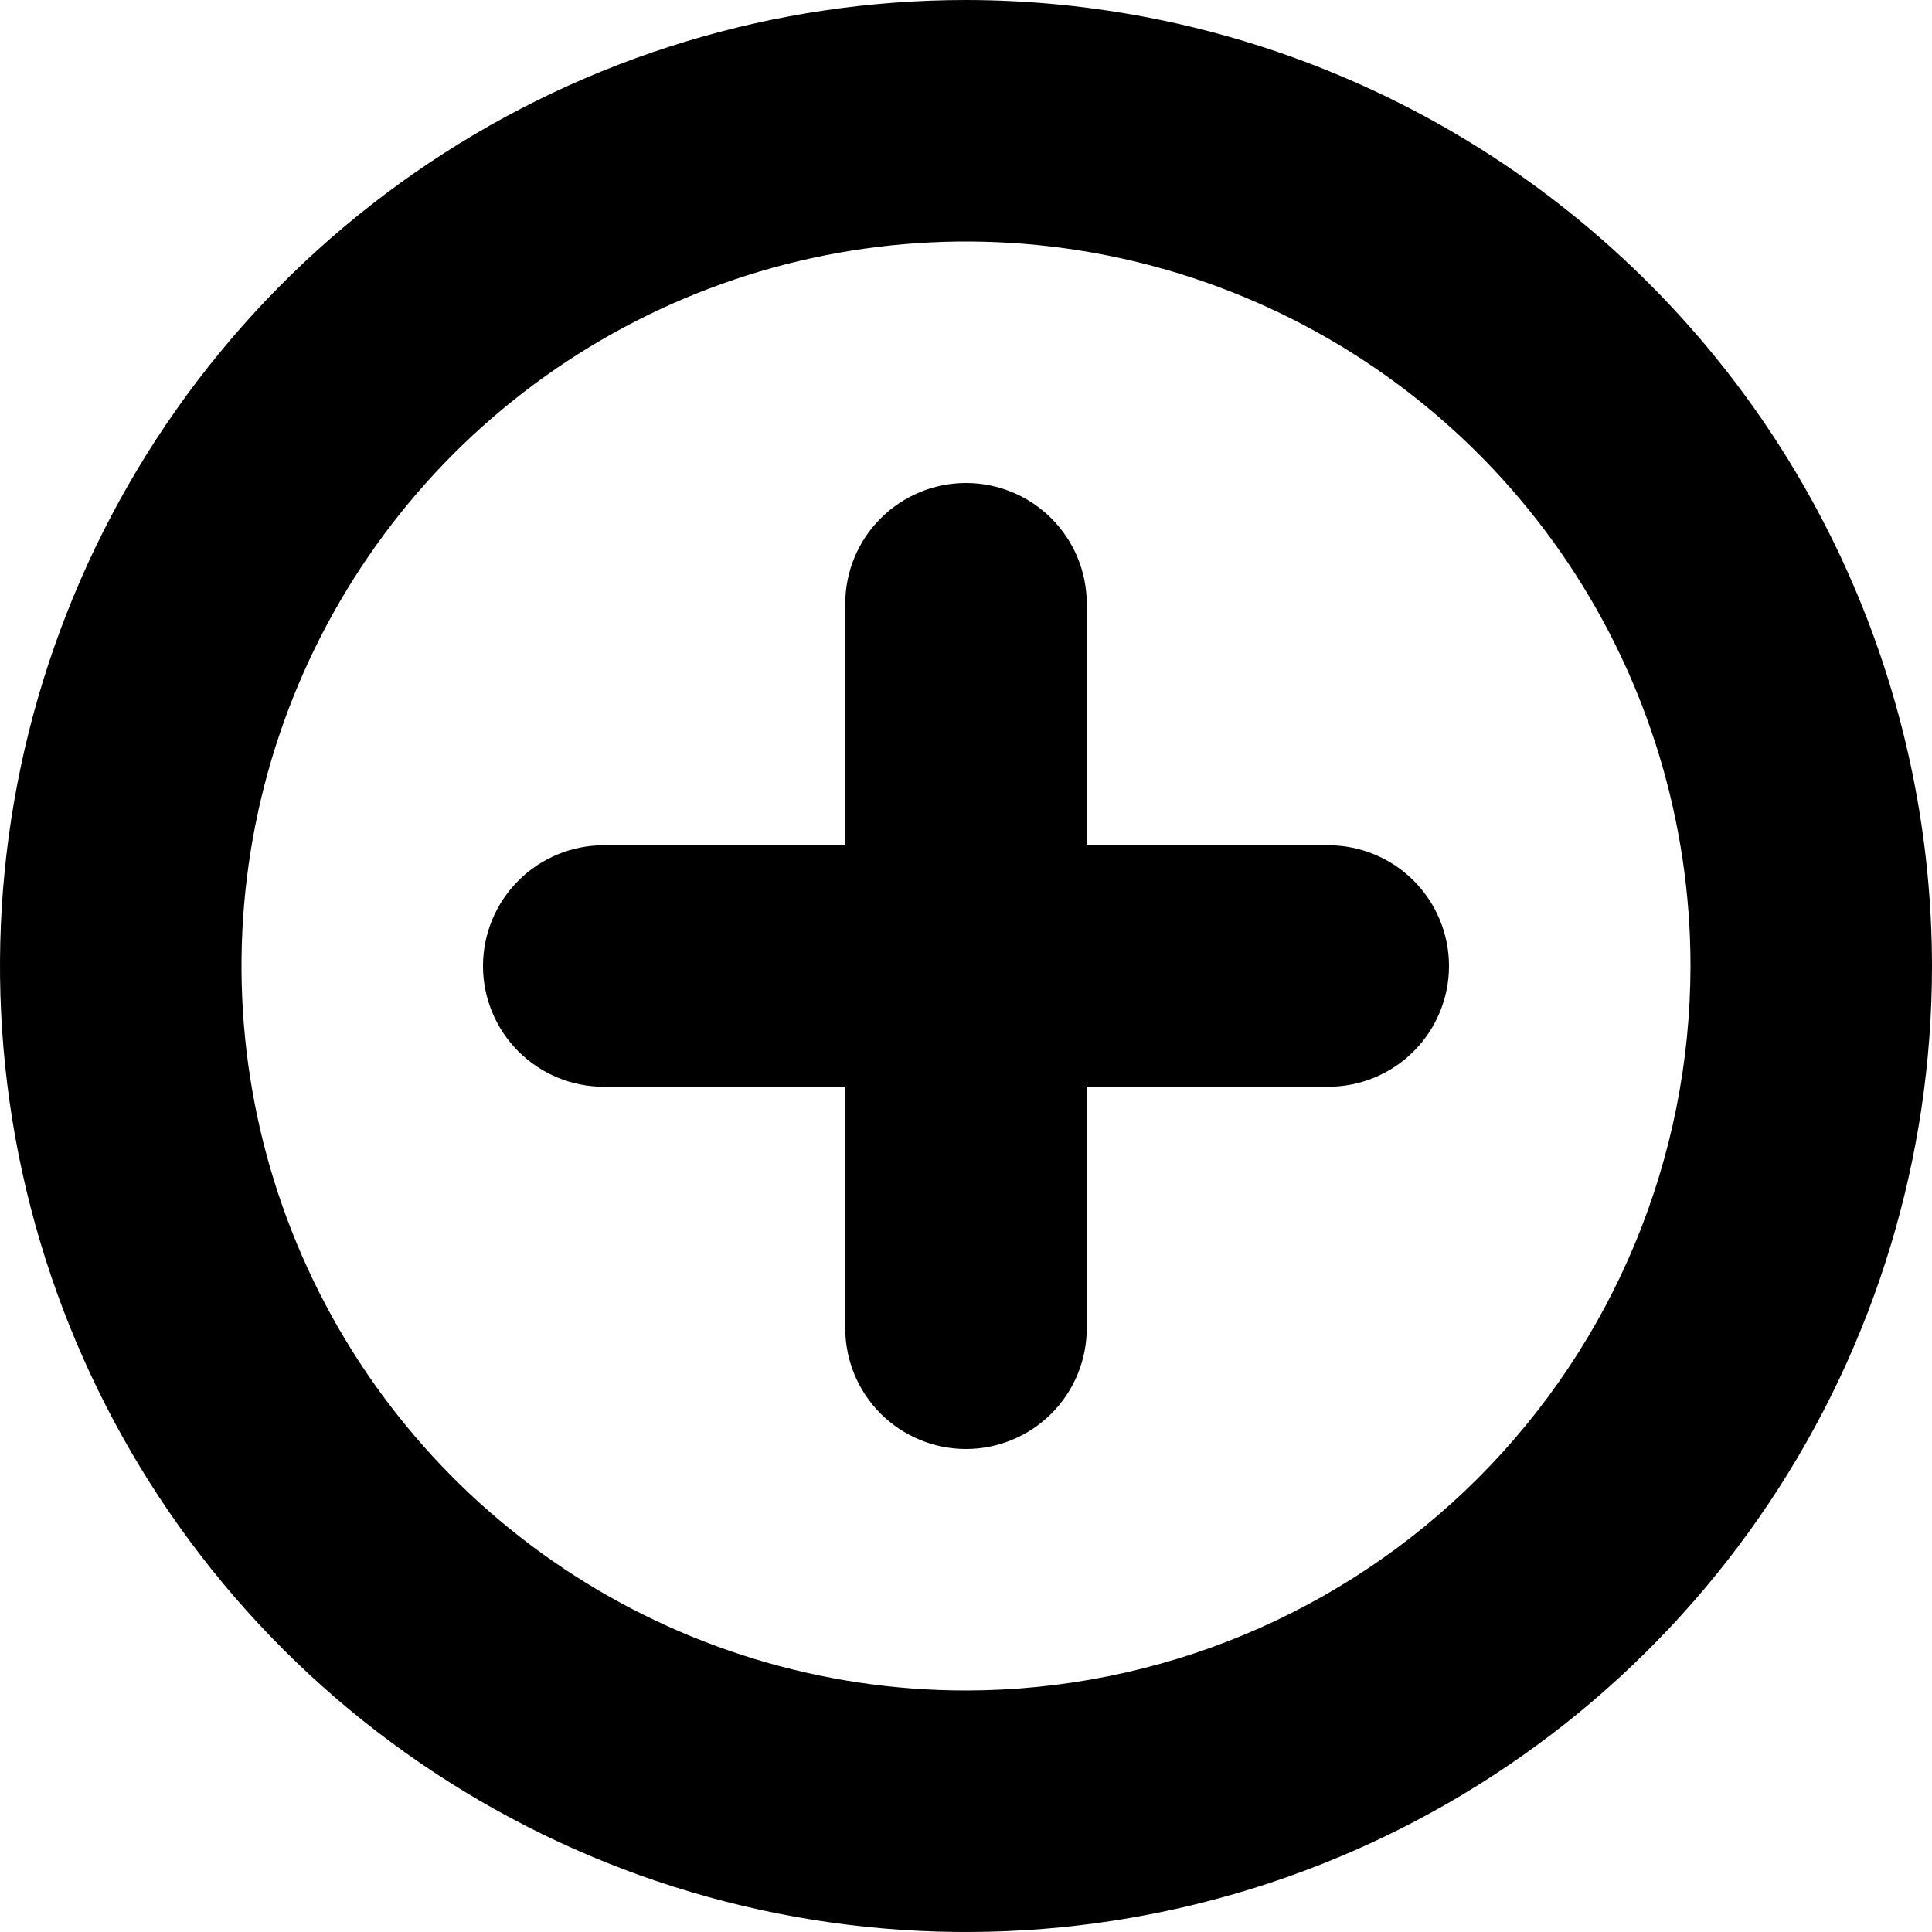 <svg width="58" height="58" viewBox="0 0 58 58" fill="none" xmlns="http://www.w3.org/2000/svg">
<path d="M39.875 25.375H32.625V18.125C32.625 17.164 32.243 16.242 31.563 15.562C30.883 14.882 29.961 14.5 29 14.5C28.039 14.5 27.117 14.882 26.437 15.562C25.757 16.242 25.375 17.164 25.375 18.125V25.375H18.125C17.164 25.375 16.242 25.757 15.562 26.437C14.882 27.117 14.5 28.039 14.5 29C14.5 29.961 14.882 30.883 15.562 31.563C16.242 32.243 17.164 32.625 18.125 32.625H25.375V39.875C25.375 40.836 25.757 41.758 26.437 42.438C27.117 43.118 28.039 43.5 29 43.5C29.961 43.5 30.883 43.118 31.563 42.438C32.243 41.758 32.625 40.836 32.625 39.875V32.625H39.875C40.836 32.625 41.758 32.243 42.438 31.563C43.118 30.883 43.5 29.961 43.5 29C43.5 28.039 43.118 27.117 42.438 26.437C41.758 25.757 40.836 25.375 39.875 25.375Z" fill="black"/>
<path d="M29 0C23.264 0 17.657 1.701 12.889 4.887C8.119 8.074 4.402 12.603 2.208 17.902C0.013 23.201 -0.562 29.032 0.557 34.658C1.676 40.283 4.438 45.45 8.494 49.506C12.55 53.562 17.717 56.324 23.342 57.443C28.968 58.562 34.799 57.987 40.098 55.792C45.397 53.598 49.926 49.881 53.113 45.111C56.299 40.343 58 34.736 58 29C57.992 21.311 54.934 13.94 49.497 8.503C44.06 3.066 36.689 0.008 29 0V0ZM29 50.75C24.698 50.75 20.493 49.474 16.916 47.084C13.34 44.694 10.552 41.298 8.906 37.323C7.259 33.349 6.829 28.976 7.668 24.757C8.507 20.538 10.579 16.662 13.62 13.62C16.662 10.579 20.538 8.507 24.757 7.668C28.976 6.829 33.349 7.259 37.323 8.906C41.298 10.552 44.694 13.34 47.084 16.916C49.474 20.493 50.75 24.698 50.75 29C50.744 34.767 48.45 40.295 44.373 44.373C40.295 48.45 34.767 50.744 29 50.75Z" fill="black"/>
</svg>
